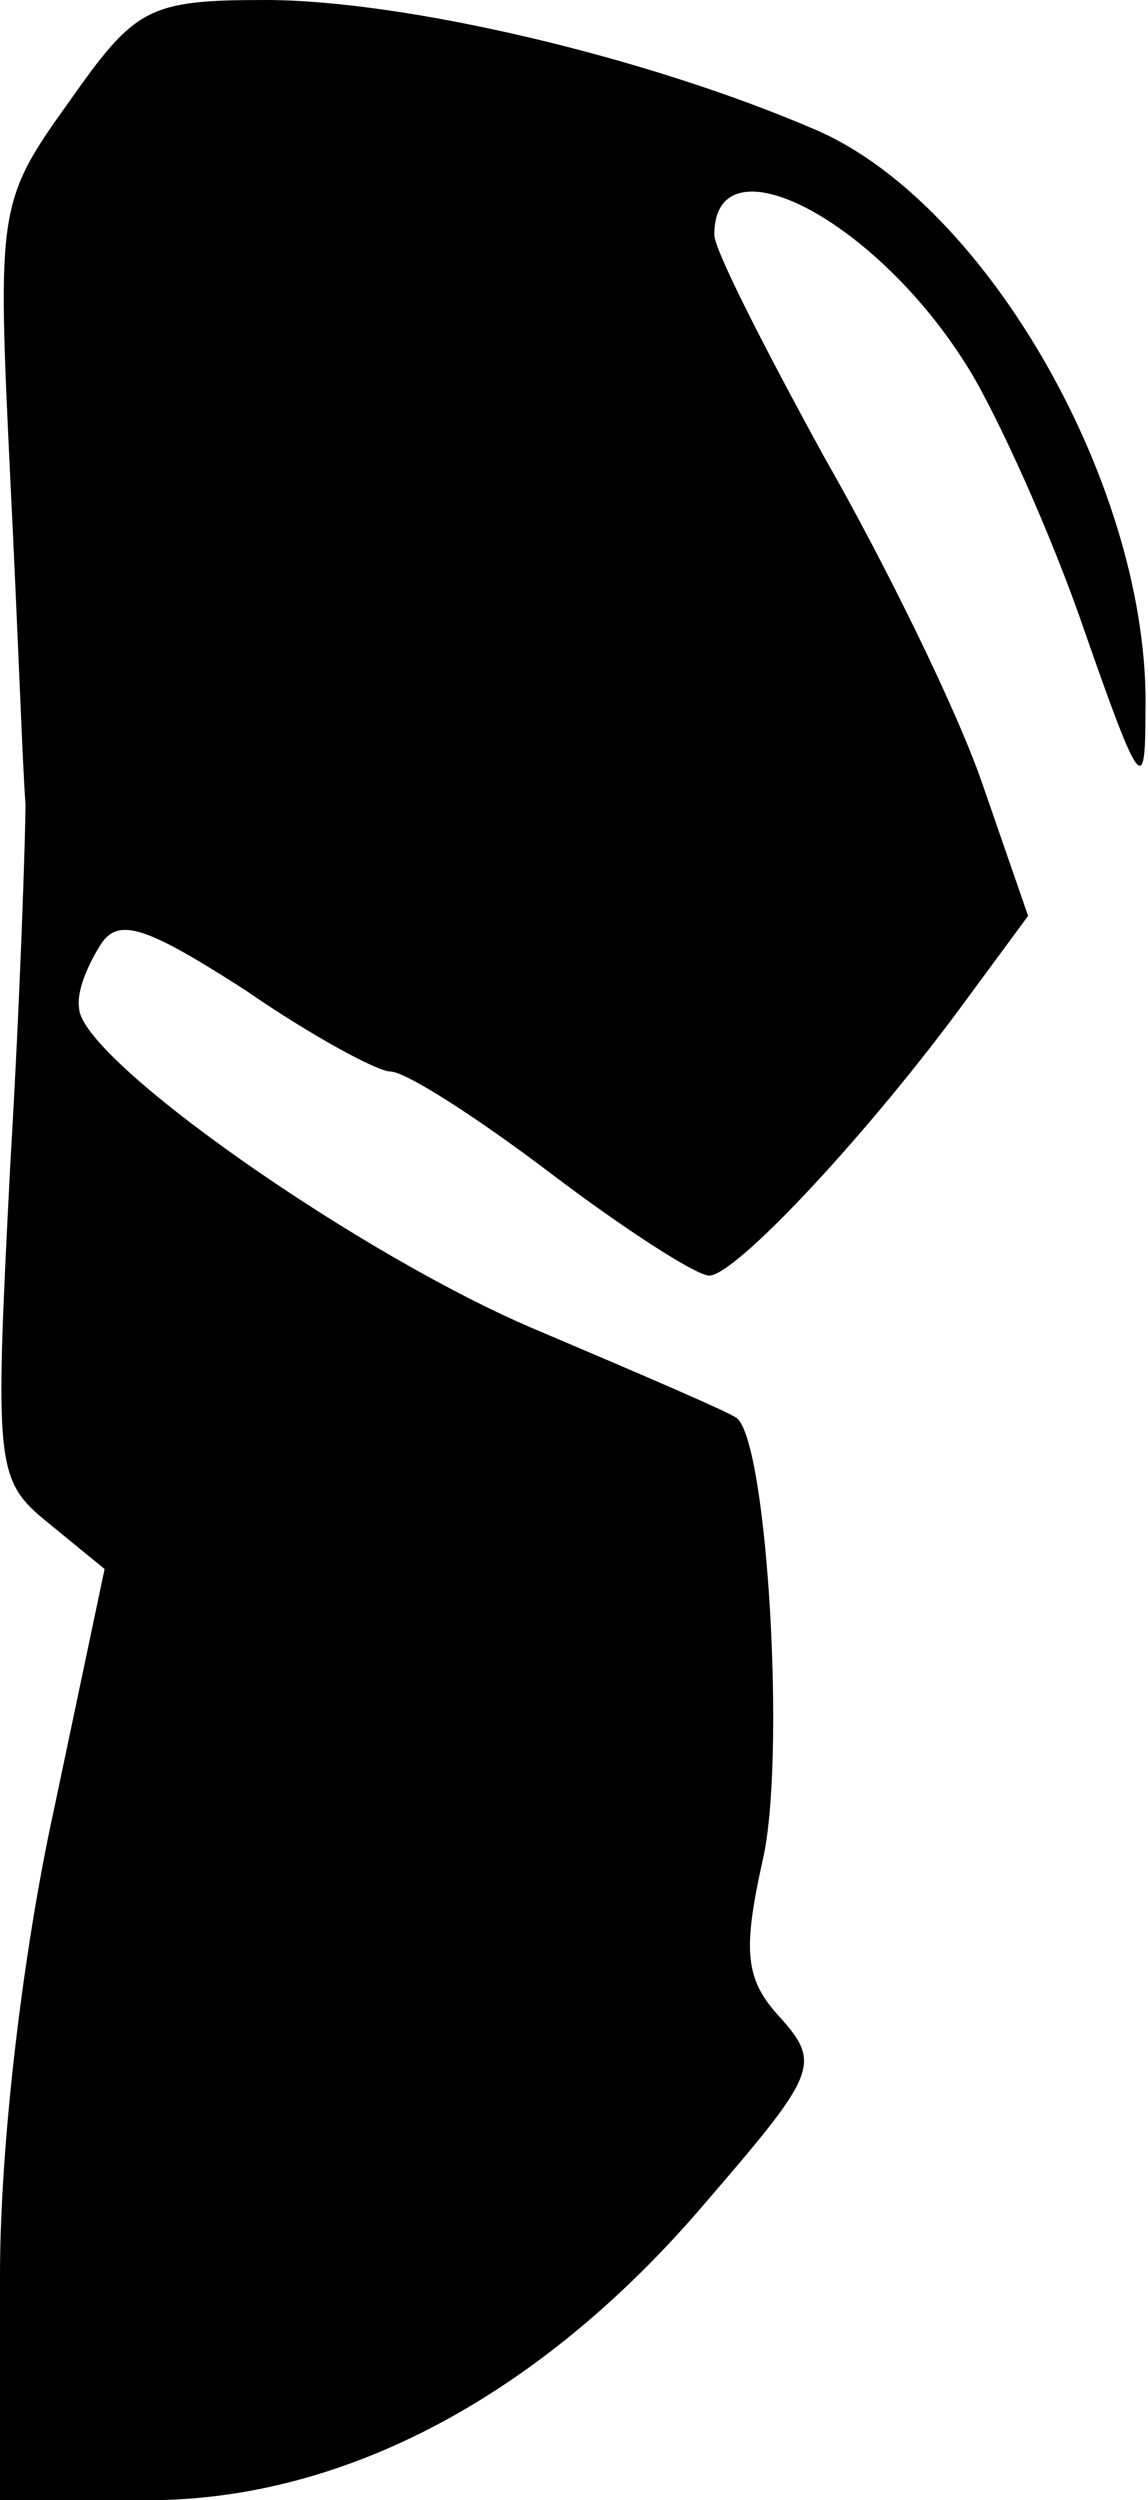 <?xml version="1.0" standalone="no"?>
<!DOCTYPE svg PUBLIC "-//W3C//DTD SVG 20010904//EN"
 "http://www.w3.org/TR/2001/REC-SVG-20010904/DTD/svg10.dtd">
<svg version="1.0" xmlns="http://www.w3.org/2000/svg"
 width="45pt" height="98pt" viewBox="0 0 45 98"
 preserveAspectRatio="xMidYMid meet">
<g transform="translate(0,98) scale(0.1,-0.1)"
fill="#000000" stroke="none">
<path fill="#000000" stroke="none" d="M27 940 c-28 -39 -28 -42 -23 -147 3
-60 5 -117 6 -128 0 -11 -2 -75 -6 -142 -6 -118 -6 -123 15 -140 l22 -18 -20
-95 c-12 -55 -21 -130 -21 -182 l0 -88 58 0 c77 0 154 41 218 116 44 51 46 55
30 73 -14 15 -15 26 -7 62 9 39 2 162 -10 173 -2 2 -37 17 -77 34 -70 29 -181
107 -181 127 -1 6 3 16 8 24 7 12 18 8 57 -17 26 -18 52 -32 57 -32 6 0 34
-18 63 -40 29 -22 57 -40 62 -40 10 0 59 52 97 103 l28 38 -18 52 c-10 29 -38
86 -62 128 -23 42 -43 81 -43 87 0 39 64 6 100 -53 11 -18 32 -64 45 -102 22
-63 24 -65 24 -32 2 87 -62 199 -129 228 -67 29 -162 51 -216 51 -46 0 -51 -3
-77 -40z"/>
</g>
</svg>
